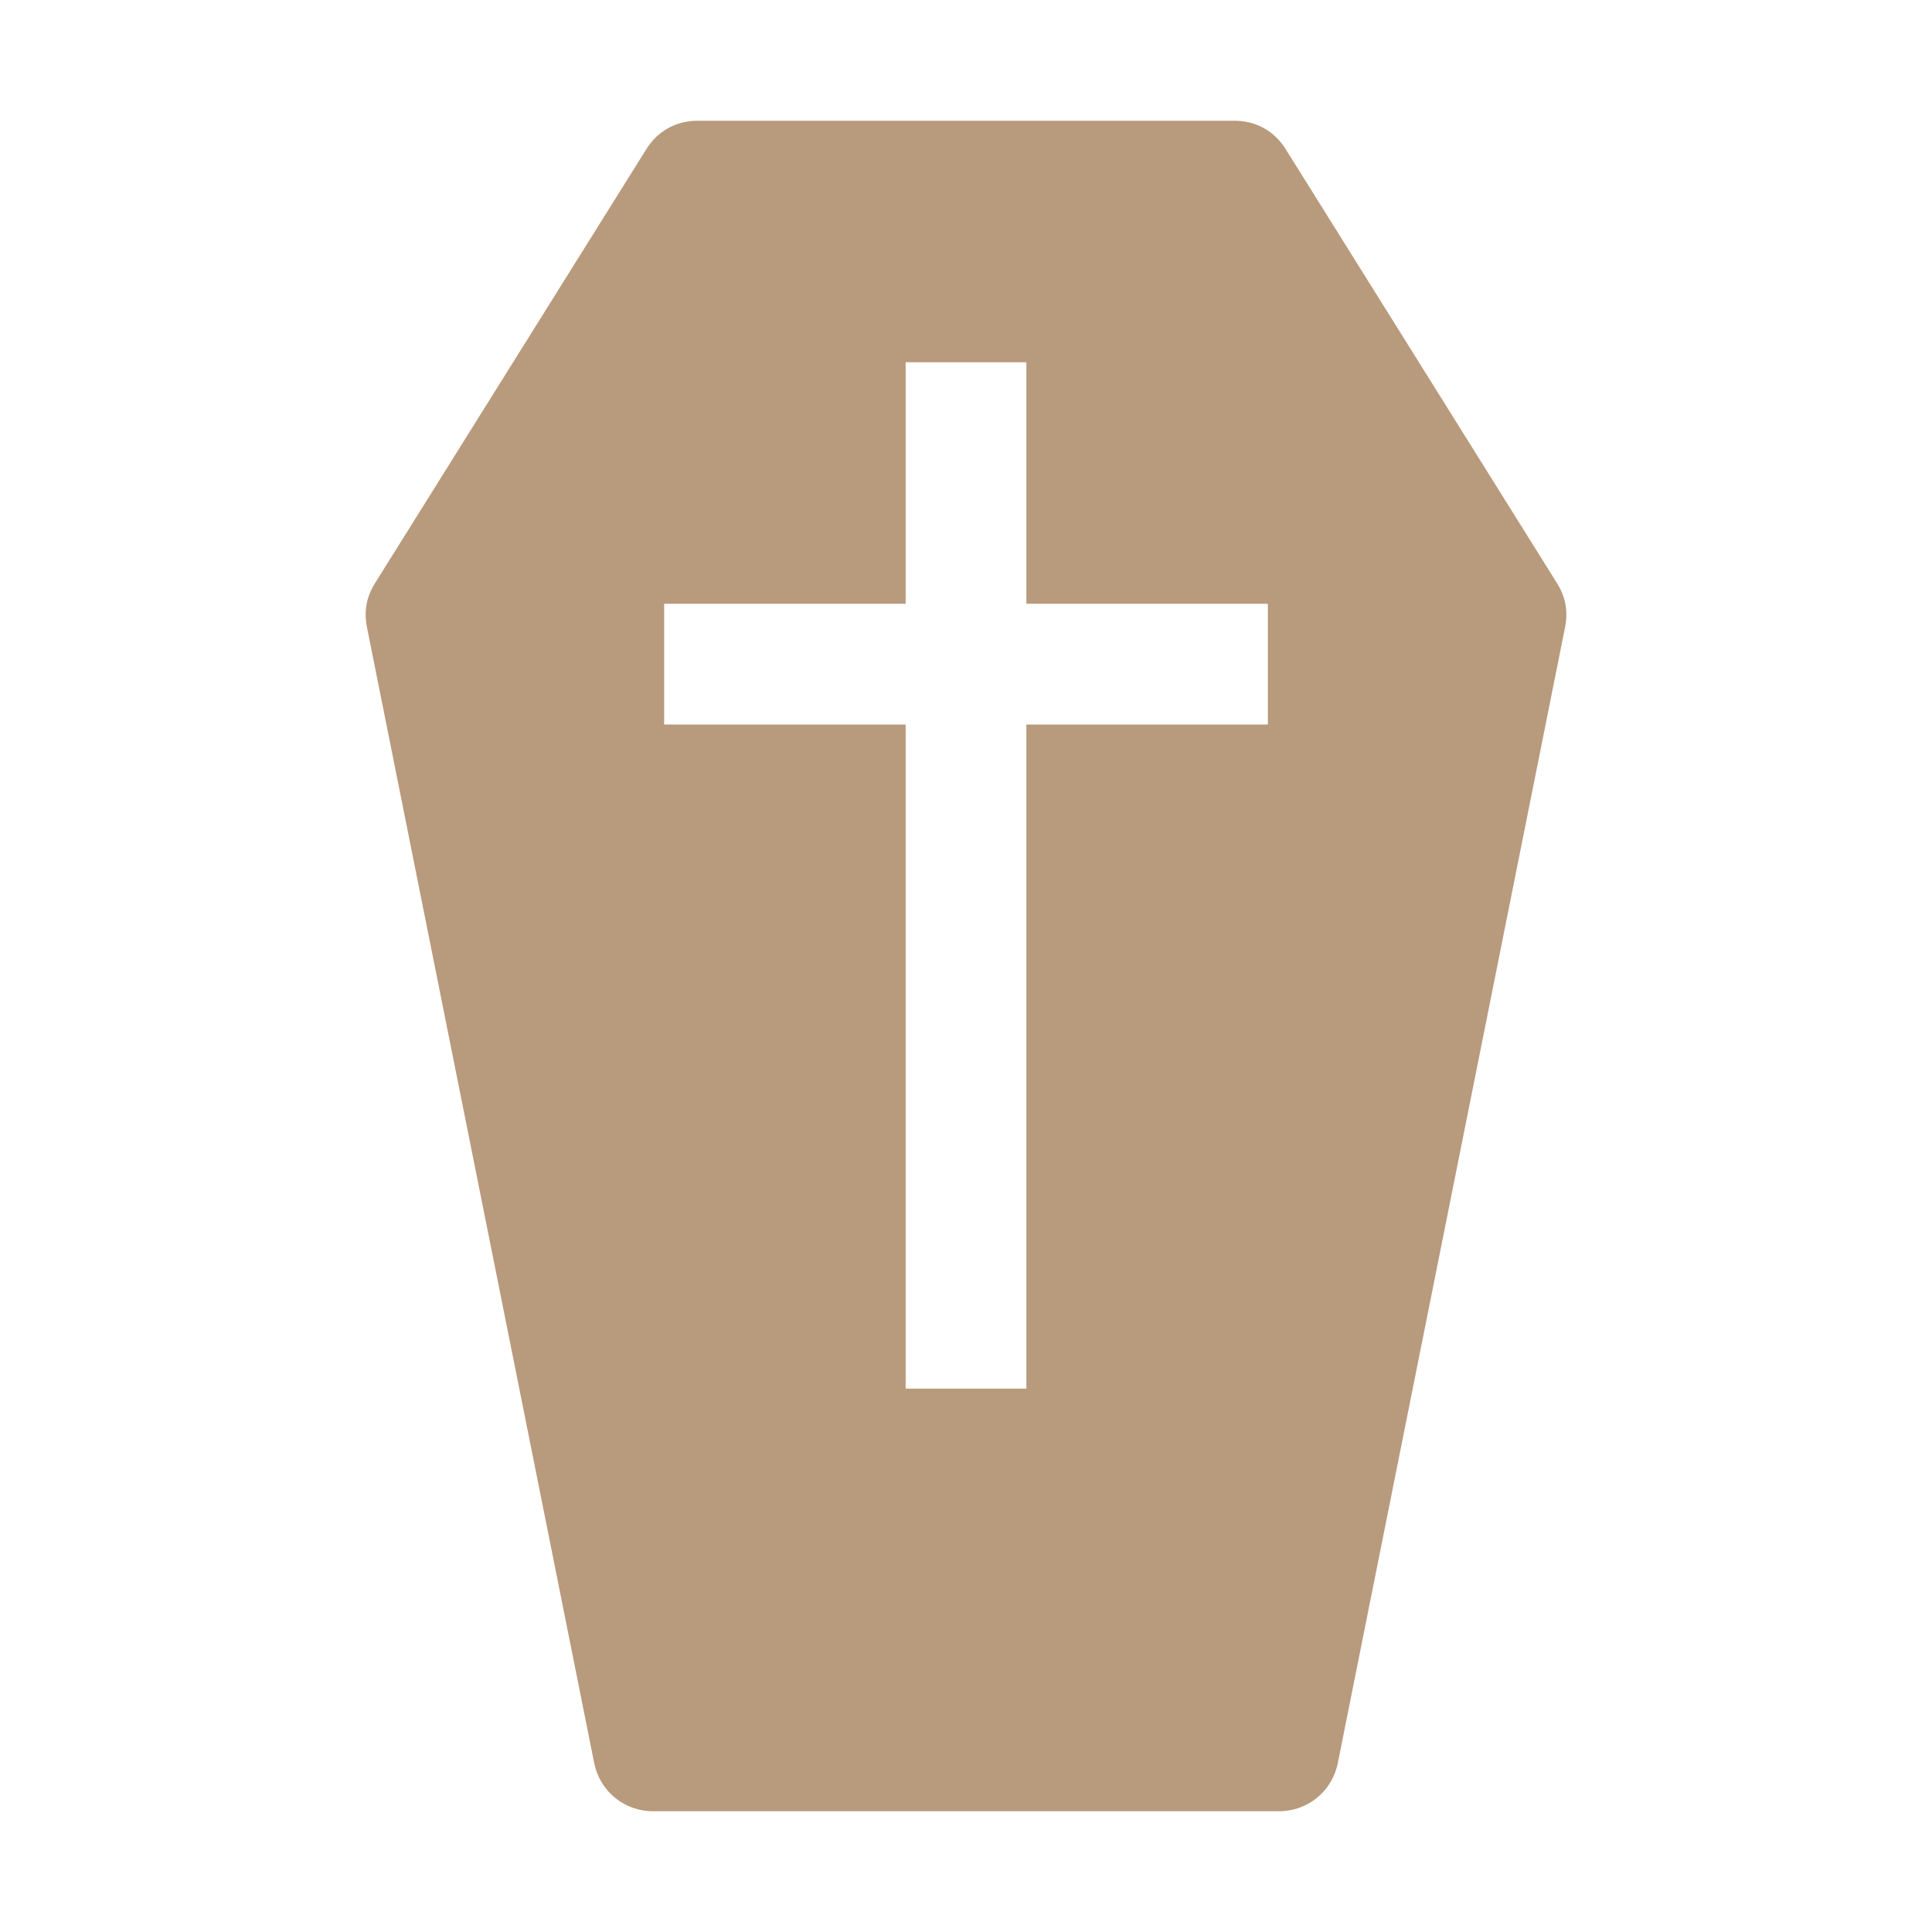 <?xml version="1.0" encoding="UTF-8"?>
<!DOCTYPE svg PUBLIC "-//W3C//DTD SVG 1.1//EN" "http://www.w3.org/Graphics/SVG/1.1/DTD/svg11.dtd">
<svg xmlns="http://www.w3.org/2000/svg" xml:space="preserve" width="1024px" height="1024px" shape-rendering="geometricPrecision" text-rendering="geometricPrecision" image-rendering="optimizeQuality" fill-rule="nonzero" clip-rule="evenodd" viewBox="0 0 10240 10240" xmlns:xlink="http://www.w3.org/1999/xlink">
	<title>coffin icon</title>
	<desc>coffin icon from the IconExperience.com O-Collection. Copyright by INCORS GmbH (www.incors.com).</desc>
	<path id="curve0" fill="#B89A7C" d="M1987 3092l1439 -2302c60,-96 158,-150 271,-150l2846 0c113,0 211,54 271,150l1439 2302c45,72 59,149 42,233l-1204 6018c-30,151 -159,257 -313,257l-3316 0c-154,0 -283,-106 -313,-257l-1204 -6018c-17,-84 -3,-161 42,-233zm1533 108l0 640 1280 0 0 3520 640 0 0 -3520 1280 0 0 -640 -1280 0 0 -1280 -640 0 0 1280 -1280 0z"/>
</svg>
